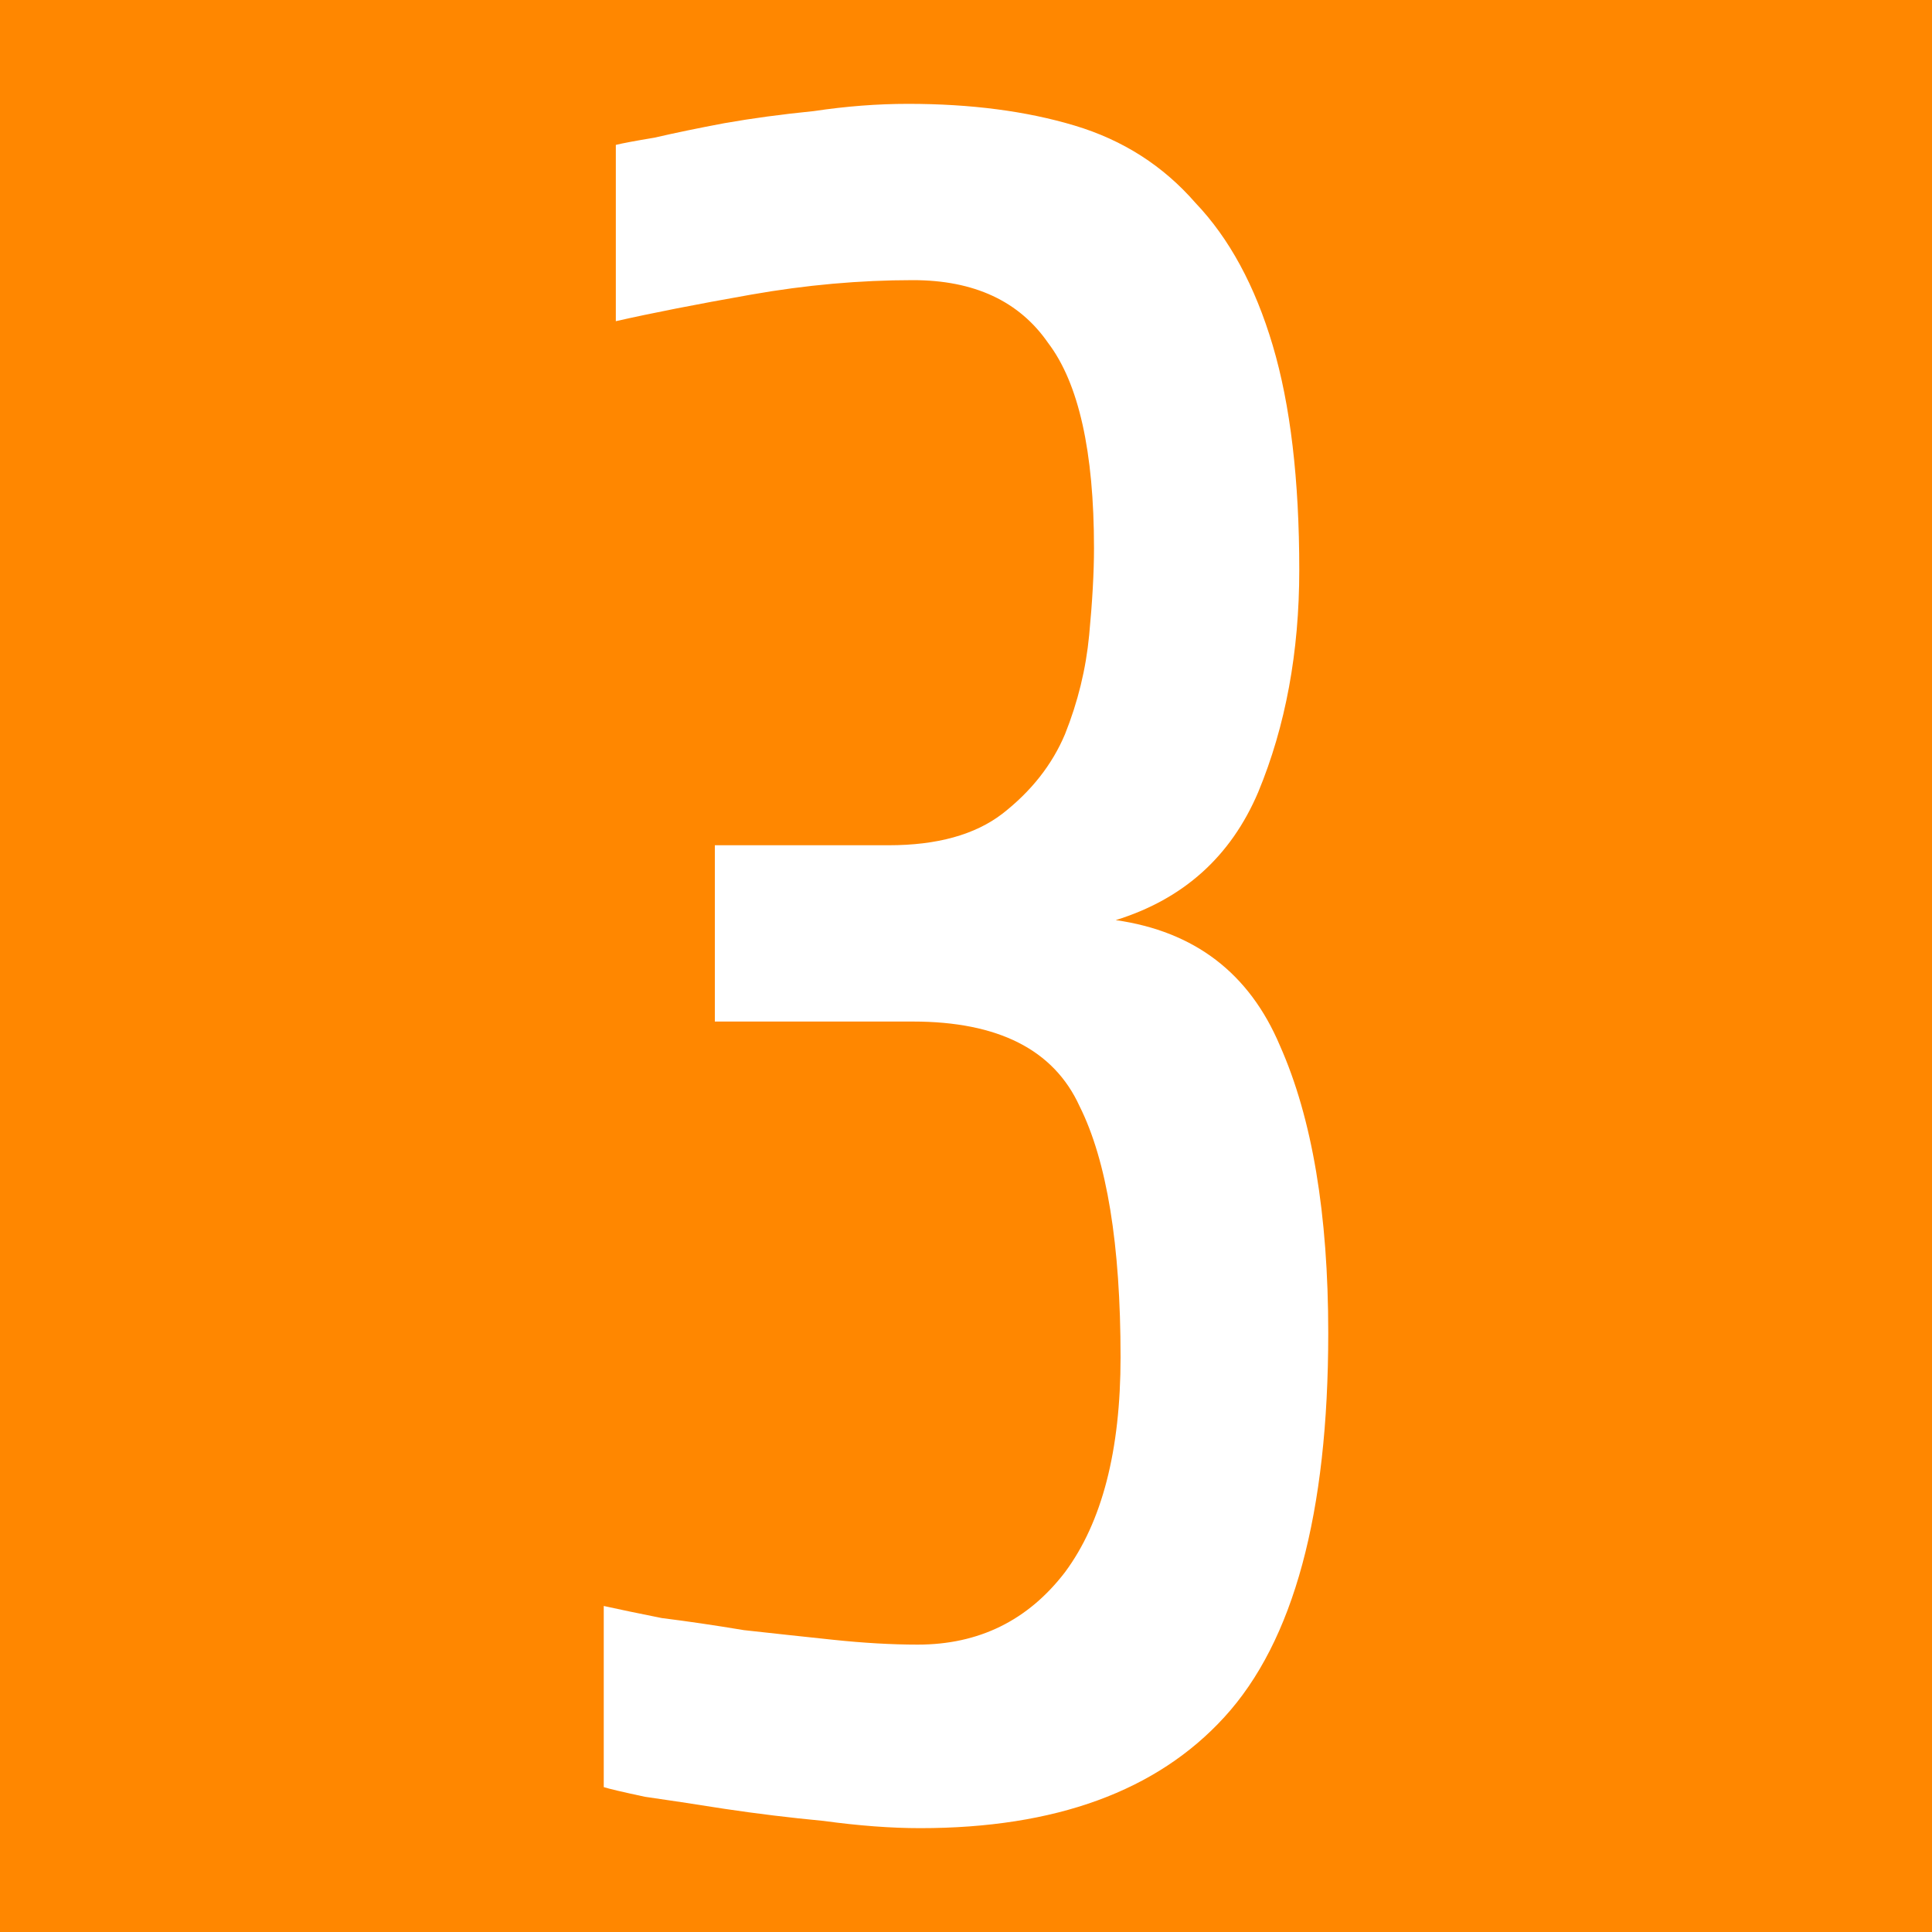 <svg xmlns="http://www.w3.org/2000/svg" width="16" height="16" zoomAndPan="disable" preserveAspectRatio="xmaxYmax"><path d="M0 0h16v16H0z" fill="#ff8700"/><path d="M11 11.04q0 2.24-.86 3.18-.84.92-2.52.92-.36 0-.8-.06-.42-.04-.82-.1-.38-.06-.66-.1-.28-.06-.34-.08v-1.5q.18.04.48.1.32.04.68.1.36.04.74.08t.7.04q.76 0 1.22-.6.46-.62.46-1.78 0-1.4-.34-2.08-.32-.7-1.38-.7H5.92V7h1.44q.6 0 .94-.26.36-.28.52-.66.16-.4.2-.82.04-.42.04-.72 0-1.2-.38-1.7-.36-.52-1.12-.52-.66 0-1.34.12t-1.12.22V1.2q.08-.02.32-.06.26-.06.58-.12.34-.06.74-.1.4-.06.78-.06.78 0 1.38.18.6.18 1 .64.42.44.64 1.18.22.74.22 1.86 0 1.02-.34 1.84-.34.8-1.18 1.06.98.14 1.36 1.04.4.9.4 2.38z" fill="#fff"/></svg>